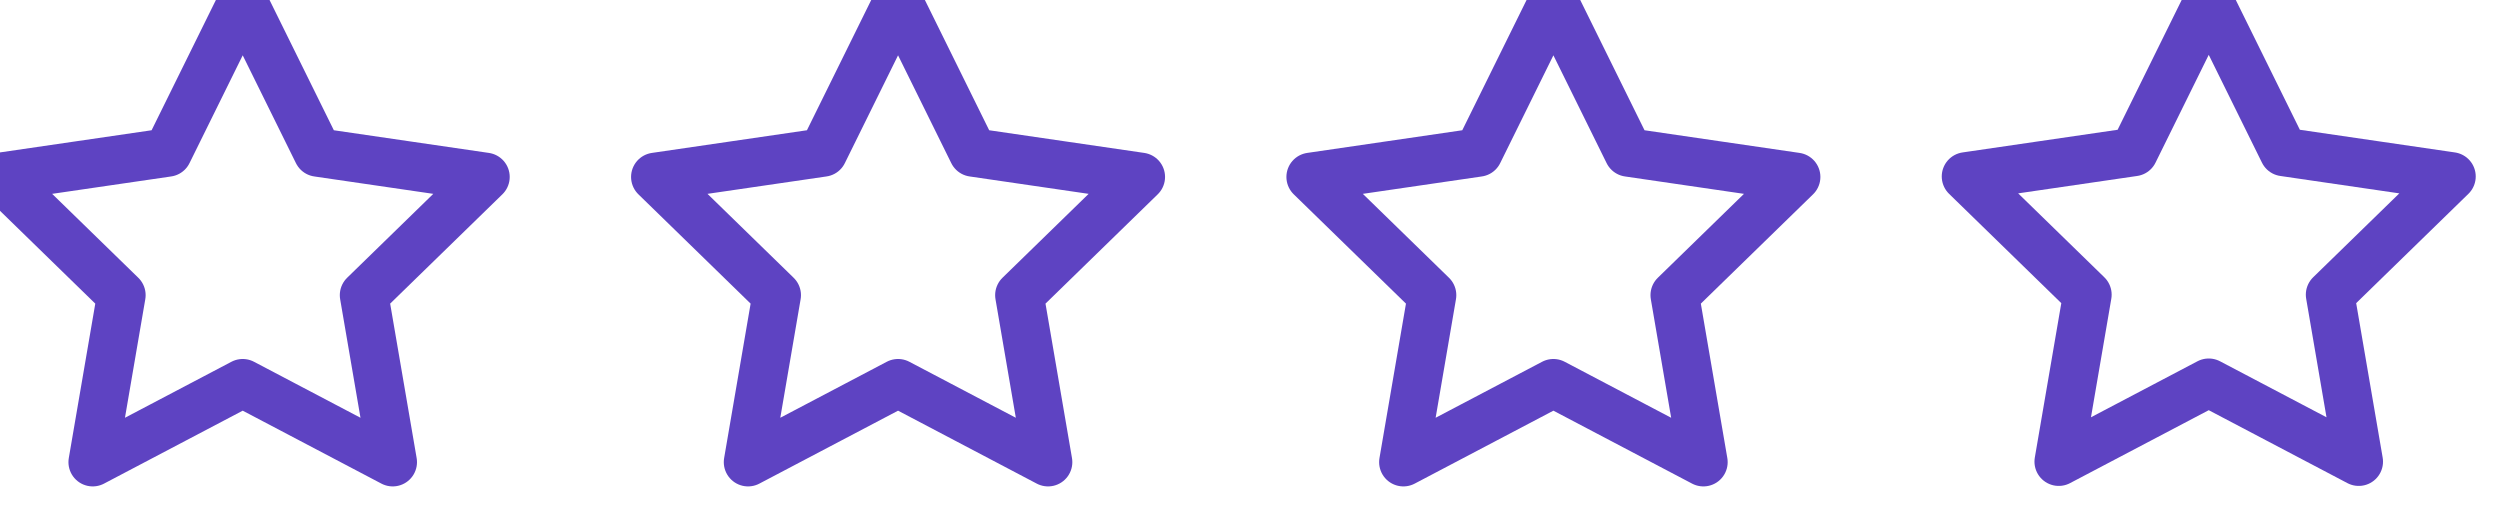 <?xml version="1.0" encoding="utf-8"?>
<svg width="103px" height="21.04px" viewBox="0 0 103 21.04" version="1.1" xmlns:xlink="http://www.w3.org/1999/xlink" xmlns="http://www.w3.org/2000/svg">
  <g id="4-stars">
    <path d="M91 0L94.09 6.26L101 7.27L96 12.14L97.18 19.02L91 15.77L84.82 19.02L86 12.14L81 7.27L87.91 6.26L91 0L91 0Z" id="Polygon-Copy-7" fill="none" fill-rule="evenodd" stroke="#5E43C2" stroke-width="2" stroke-linecap="round" stroke-linejoin="round" />
    <path d="M10 0.02L13.09 6.28L20 7.29L15 12.16L16.18 19.04L10 15.79L3.82 19.04L5 12.16L0 7.29L6.91 6.28L10 0.02L10 0.02Z" id="Polygon-Copy-8" fill="none" fill-rule="evenodd" stroke="#5E43C2" stroke-width="2" stroke-linecap="round" stroke-linejoin="round" />
    <path d="M37 0.02L40.09 6.28L47 7.29L42 12.16L43.18 19.04L37 15.79L30.82 19.04L32 12.16L27 7.29L33.91 6.28L37 0.02L37 0.02Z" id="Polygon-Copy-9" fill="none" fill-rule="evenodd" stroke="#5E43C2" stroke-width="2" stroke-linecap="round" stroke-linejoin="round" />
    <path d="M64 0.02L67.09 6.28L74 7.29L69 12.16L70.18 19.04L64 15.79L57.82 19.04L59 12.16L54 7.29L60.91 6.28L64 0.02L64 0.02Z" id="Polygon-Copy-10" fill="none" fill-rule="evenodd" stroke="#5E43C2" stroke-width="2" stroke-linecap="round" stroke-linejoin="round" />
  </g>
</svg>
